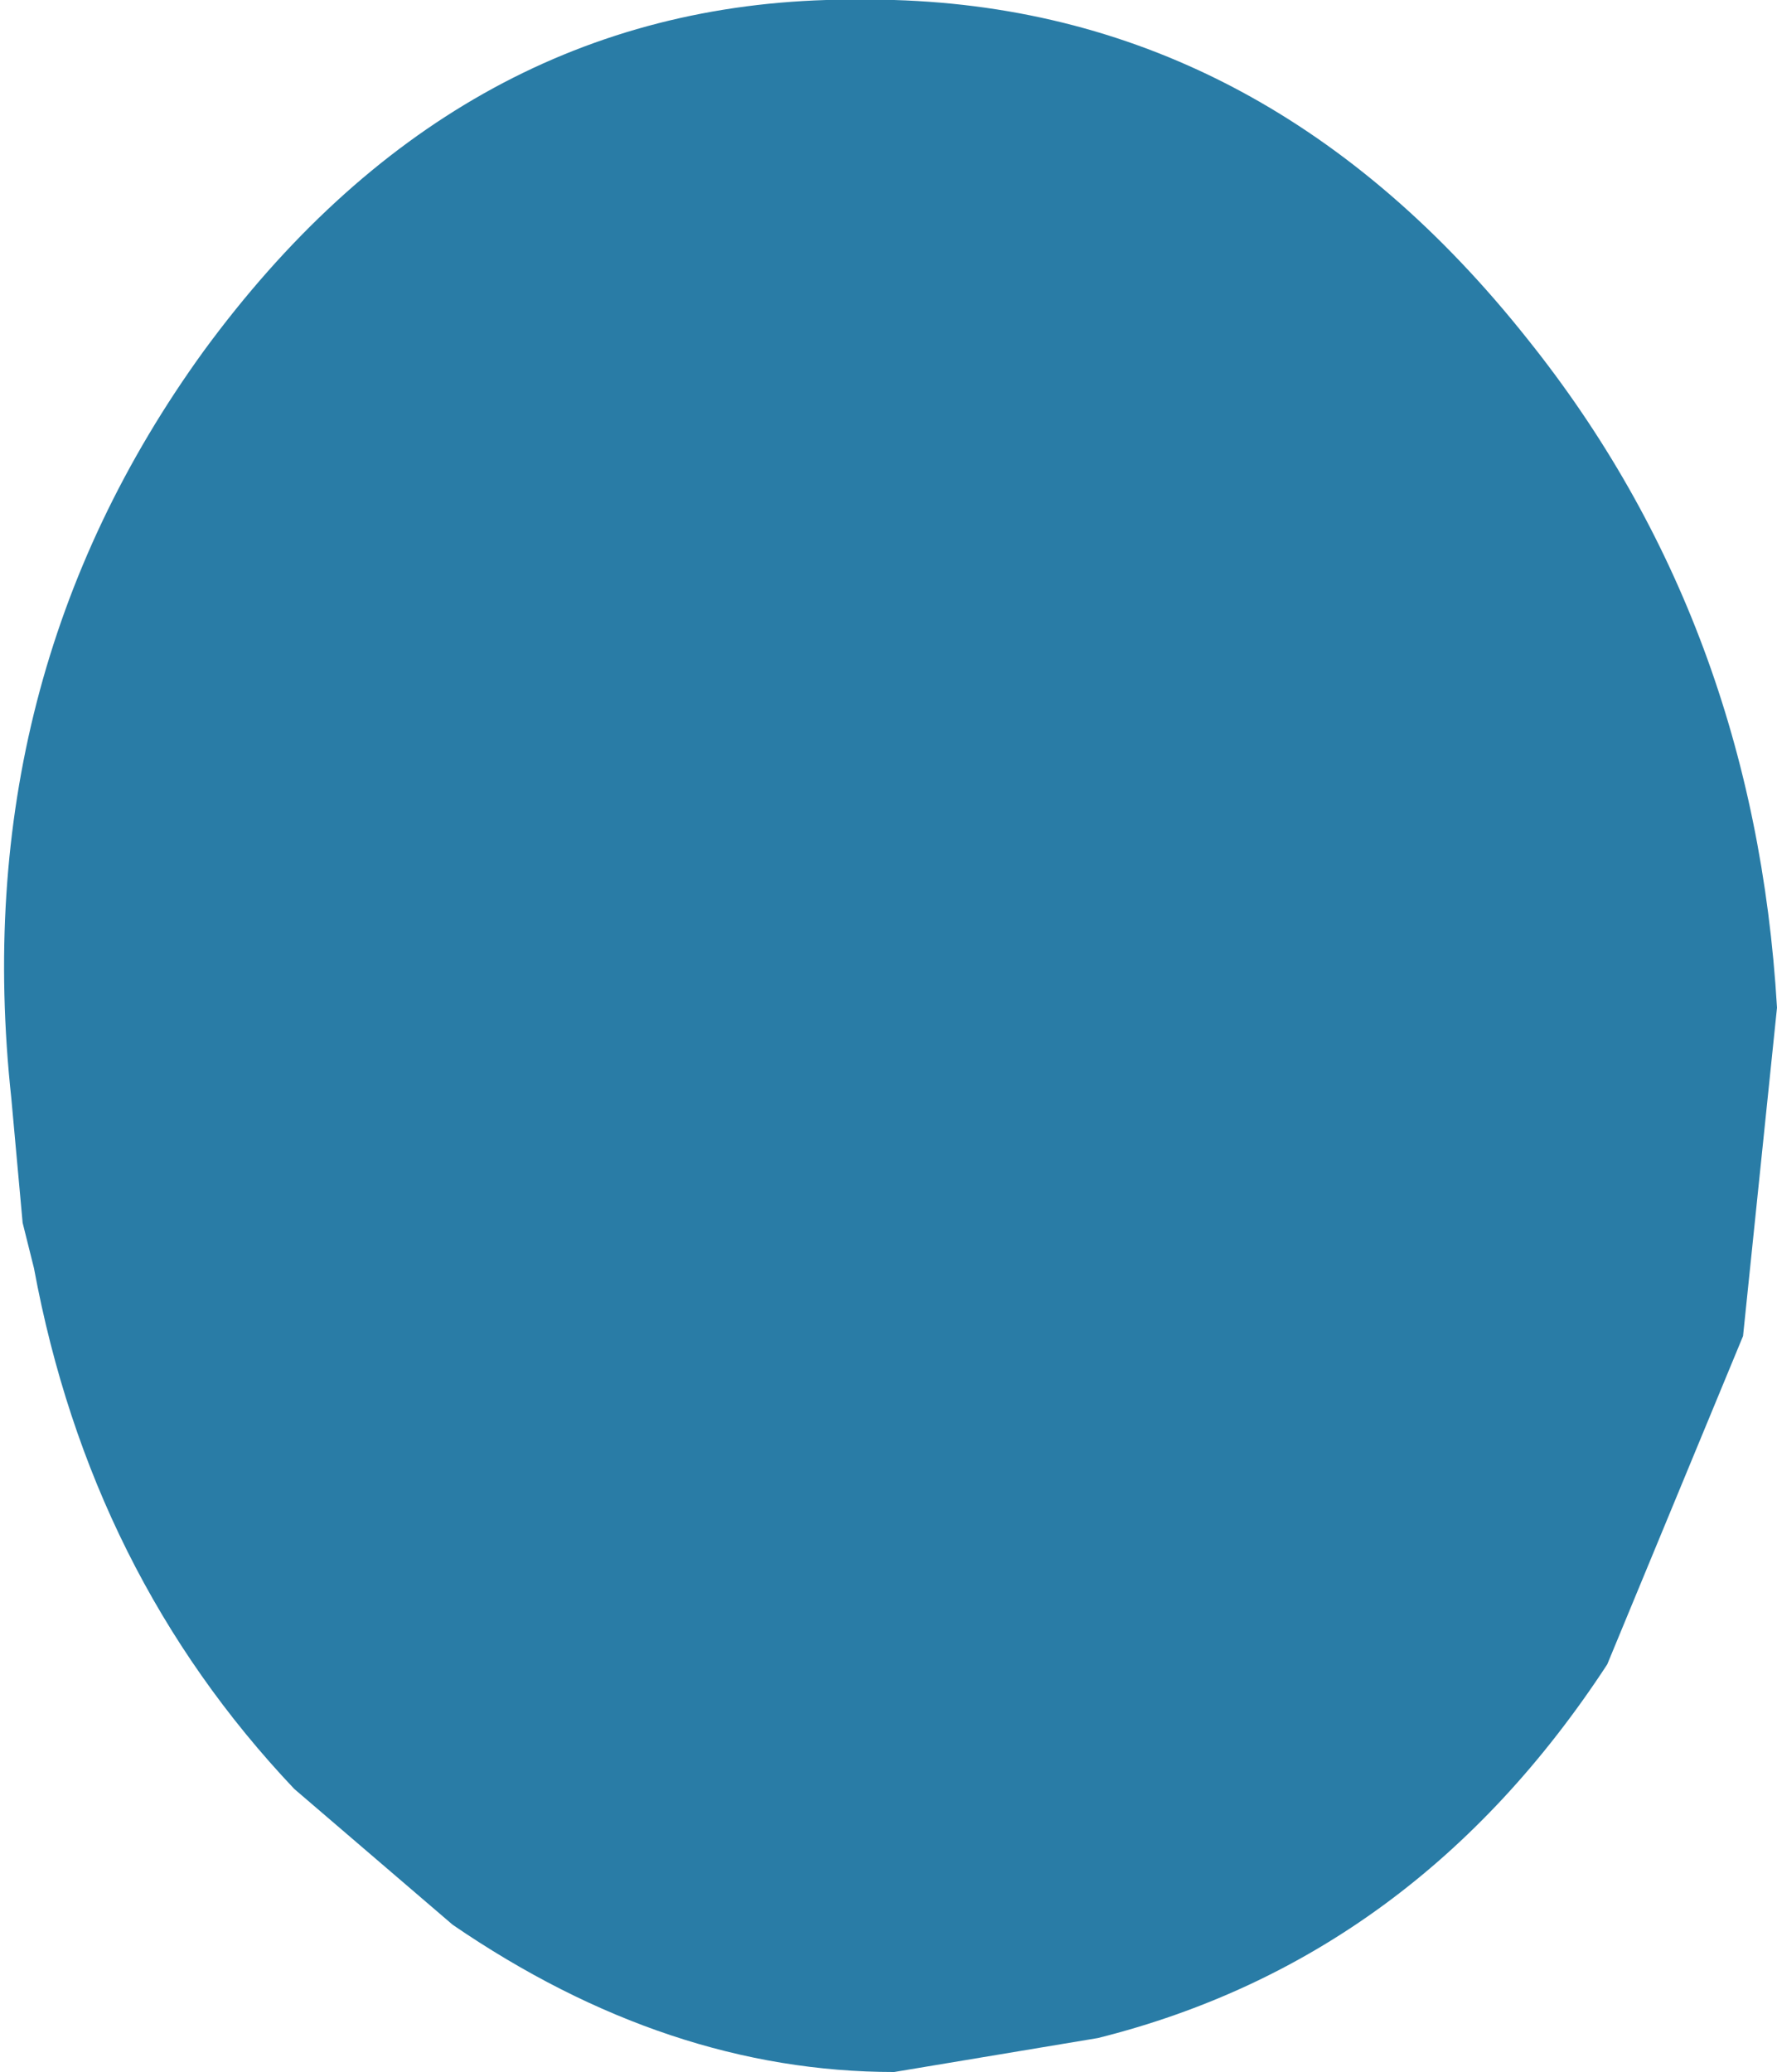 <?xml version="1.0" encoding="UTF-8" standalone="no"?>
<svg xmlns:xlink="http://www.w3.org/1999/xlink" height="9.15px" width="7.85px" xmlns="http://www.w3.org/2000/svg">
  <g transform="matrix(1.0, 0.0, 0.0, 1.0, 2.5, 5.35)">
    <path d="M1.45 -5.35 Q3.1 -5.3 4.25 -3.85 5.25 -2.6 5.35 -0.9 L5.2 0.55 4.6 2.0 Q3.75 3.3 2.35 3.65 L1.45 3.8 Q0.45 3.8 -0.5 3.15 L-1.2 2.55 Q-2.1 1.6 -2.35 0.25 L-2.4 0.05 -2.45 -0.5 Q-2.65 -2.35 -1.6 -3.8 -0.5 -5.3 1.15 -5.35 L1.45 -5.35" fill="#297ca6" fill-rule="evenodd" stroke="none"/>
  </g>
</svg>
